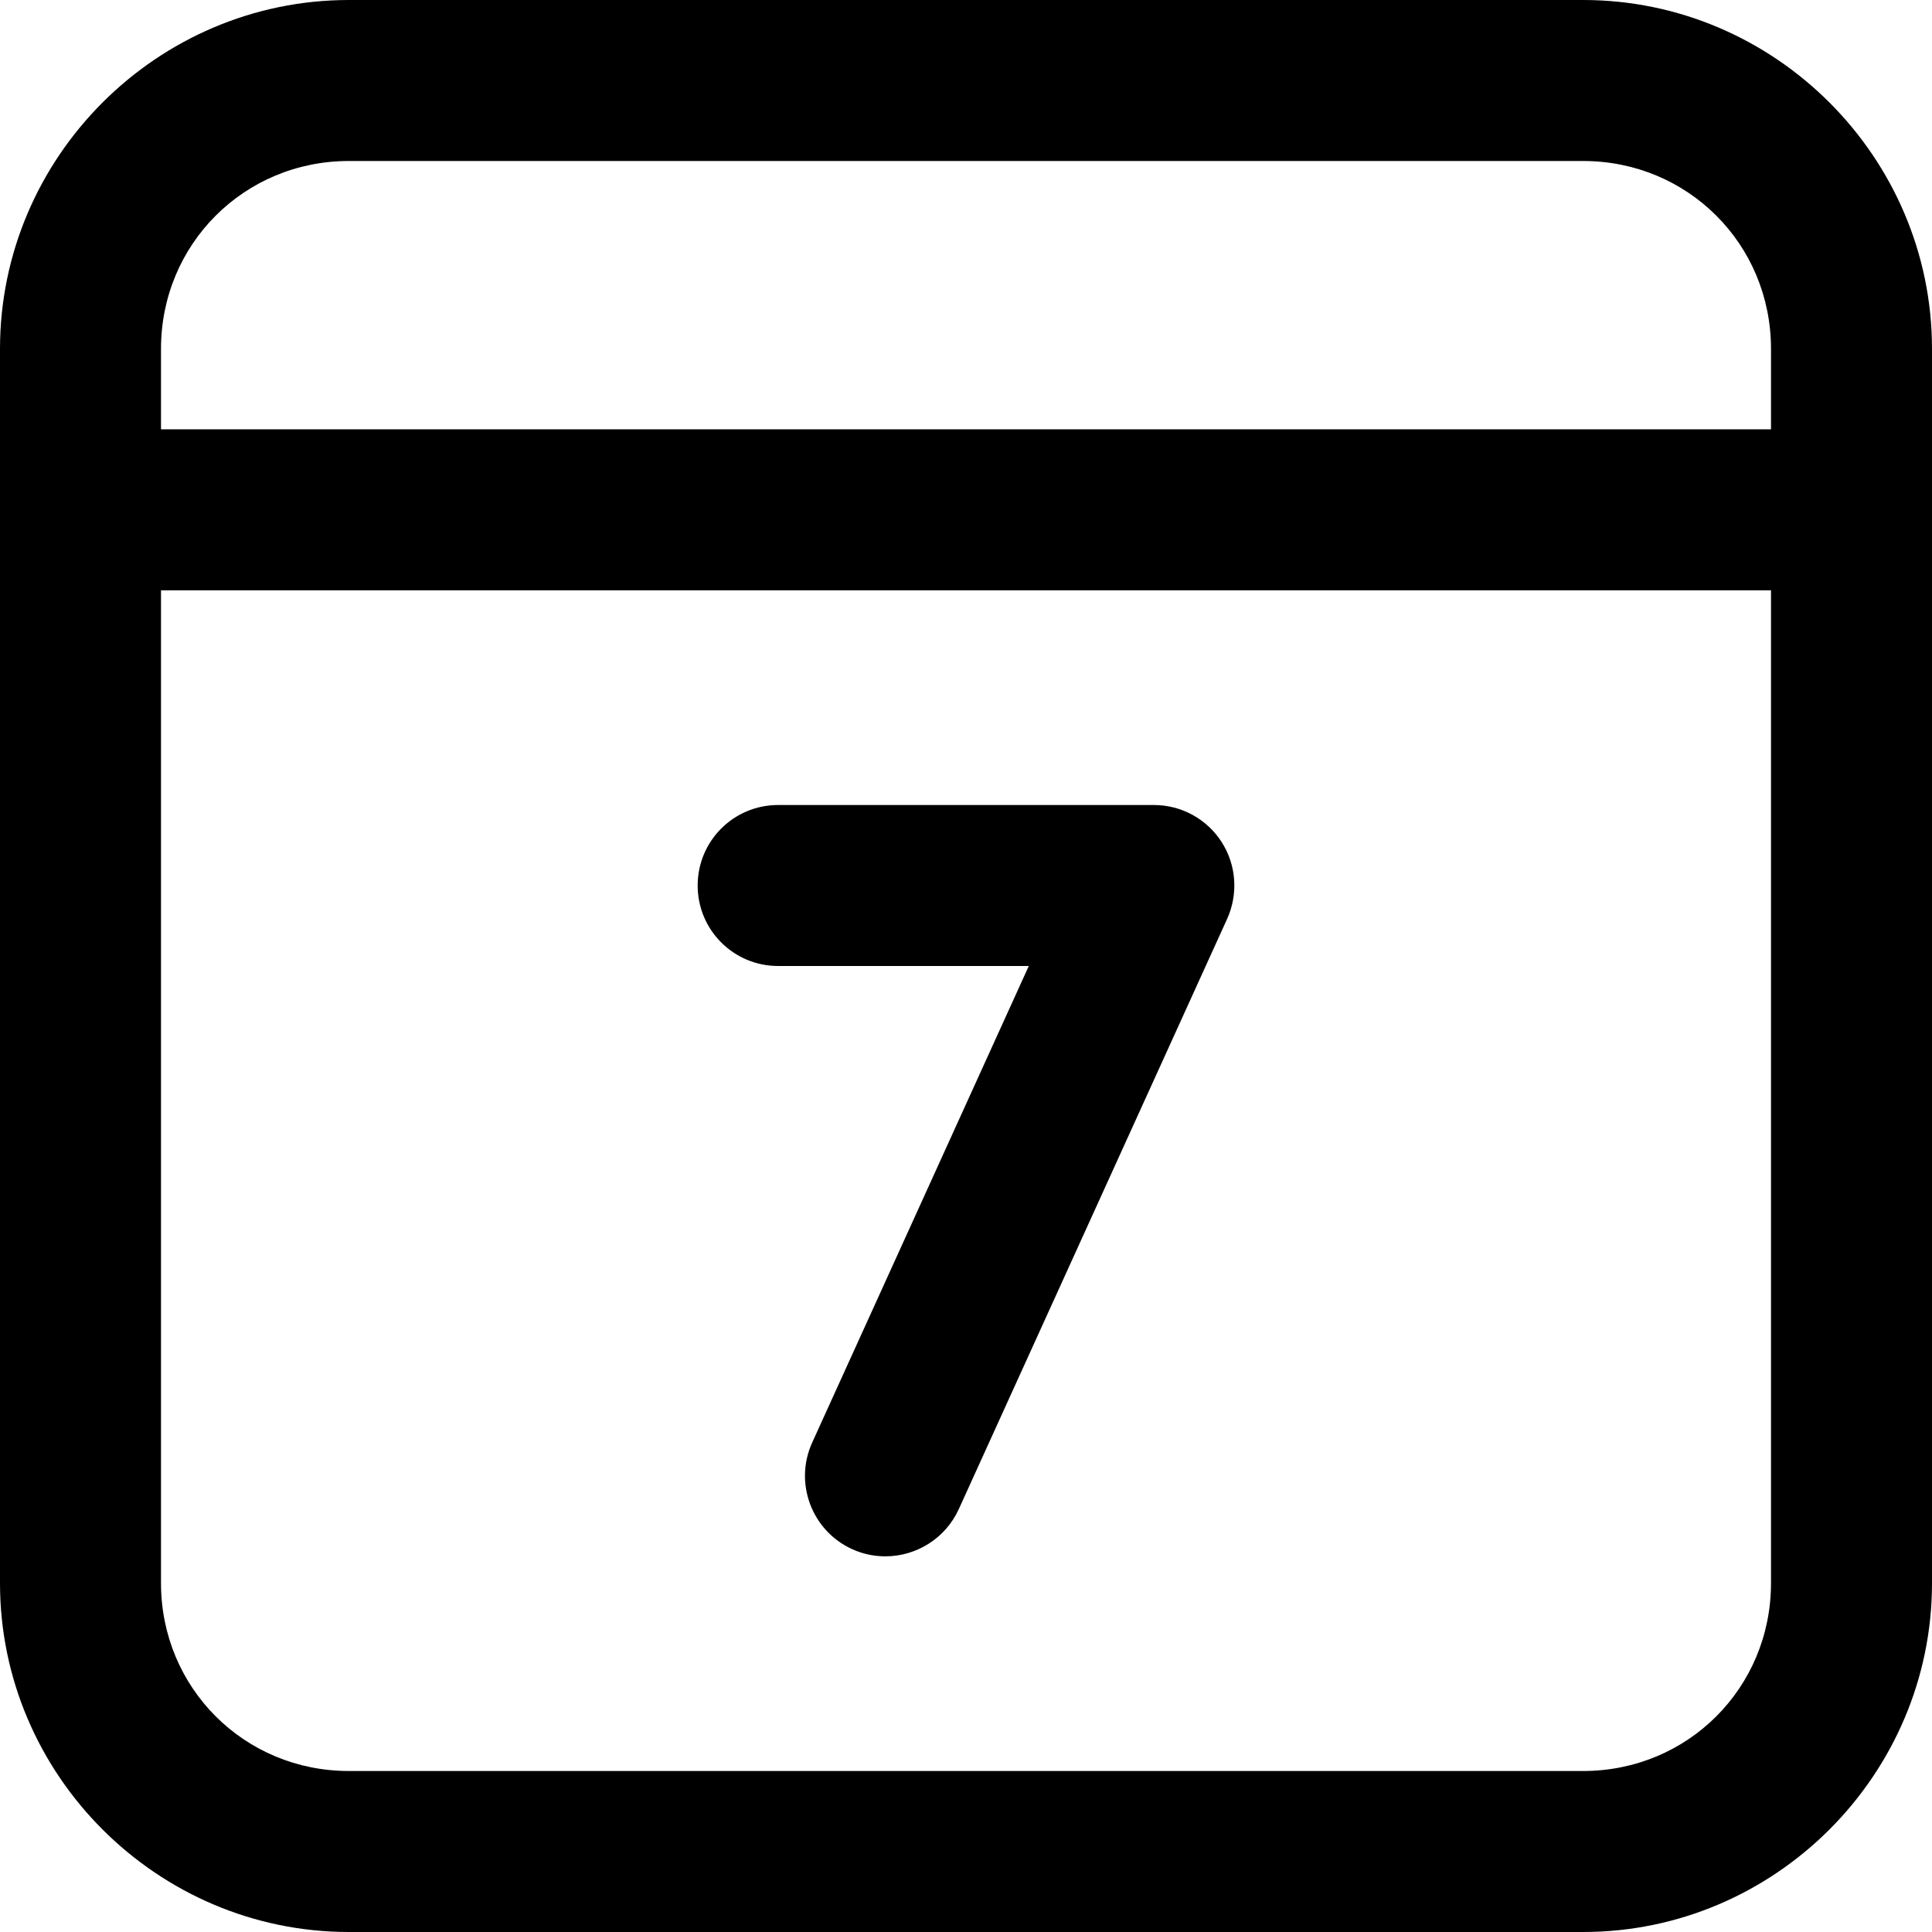 <svg width="100%" height="100%" viewBox="0 0 18 18" fill="none" xmlns="http://www.w3.org/2000/svg">
<path d="M3.25 0C1.464 0 0 1.464 0 3.25V14.75C0 16.536 1.464 18 3.25 18H14.75C16.536 18 18 16.536 18 14.75V3.25C18 1.464 16.536 0 14.75 0H3.25ZM3.25 1.5H14.75C15.725 1.5 16.5 2.275 16.5 3.25V4H1.5V3.25C1.5 2.275 2.275 1.5 3.25 1.5ZM1.5 5.5H16.5V14.75C16.5 15.725 15.725 16.5 14.75 16.5H3.25C2.275 16.5 1.5 15.725 1.5 14.75V5.5ZM7.25 7.5C6.835 7.5 6.5 7.835 6.5 8.25C6.5 8.665 6.835 9 7.25 9H9.585L7.567 13.44C7.396 13.816 7.562 14.261 7.939 14.433C8.04 14.479 8.145 14.5 8.249 14.5C8.534 14.5 8.807 14.336 8.933 14.06L11.433 8.561C11.538 8.328 11.519 8.058 11.381 7.844C11.243 7.629 11.005 7.5 10.75 7.5H7.25Z" fill="currentColor"/>
</svg>
